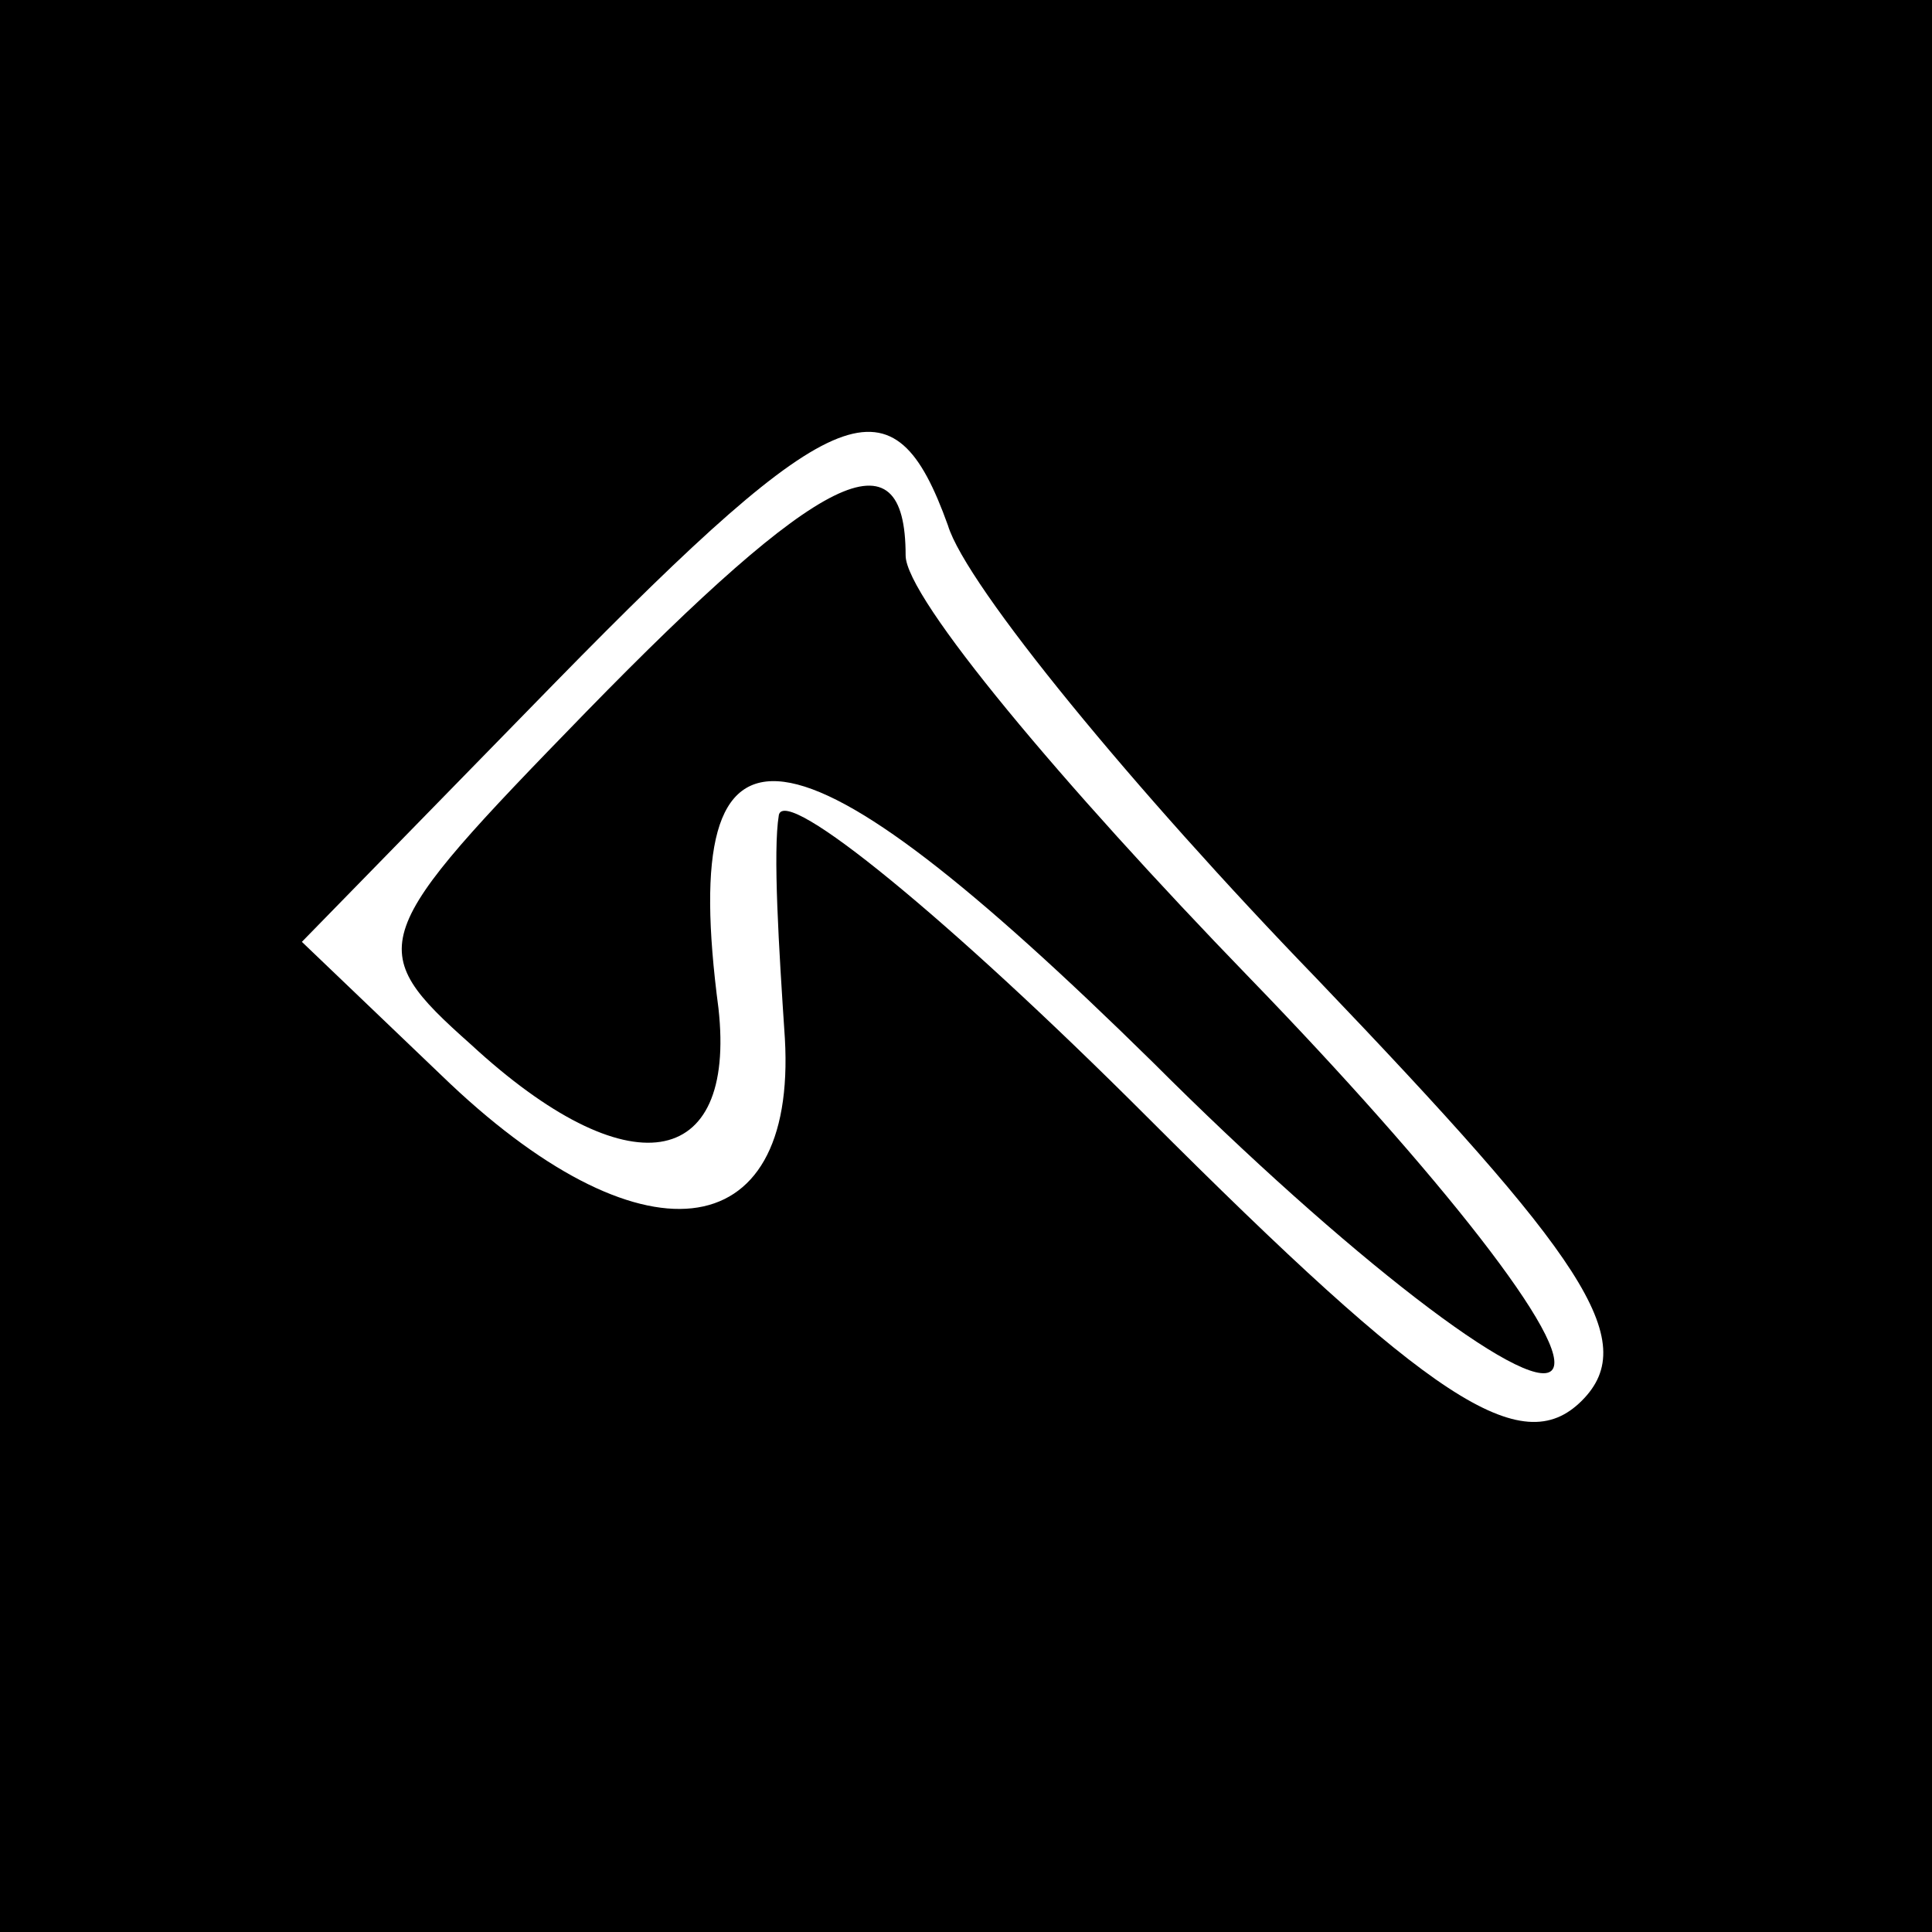 <?xml version="1.0" standalone="no"?>
<!DOCTYPE svg PUBLIC "-//W3C//DTD SVG 20010904//EN"
 "http://www.w3.org/TR/2001/REC-SVG-20010904/DTD/svg10.dtd">
<svg version="1.0" xmlns="http://www.w3.org/2000/svg"
 width="32pt" height="32pt" viewBox="0 0 32 32"
 preserveAspectRatio="xMidYMid meet">
<rect x="0" y="0" width="32" height="32" fill="#808080" stroke="none"/>
<g transform="translate(0,32) scale(0.1,-0.1)"
fill="#000000" stroke="none">
<path fill="#000000" stroke="none" d="M0 160 l0 -160 160 0 160 0 0 160 0
160 -160 0 -160 0 0 -160z"/>
<path fill="#ffffff" stroke="none" d="M157 233 c3 -10 31 -44 61 -75 44 -46
54 -60 44 -70 -10 -10 -25 0 -72 47 -33 33 -60 55 -61 50 -1 -6 0 -22 1 -37 2
-35 -24 -38 -57 -6 l-23 22 42 43 c47 48 56 51 65 26z"/>
<path fill="#000000" stroke="none" d="M97 202 c-36 -37 -37 -39 -19 -55 26
-24 44 -21 41 6 -7 53 12 50 72 -9 32 -32 62 -55 66 -51 4 4 -19 33 -50 65
-31 32 -57 63 -57 70 0 21 -14 14 -53 -26z"/>
</g>
</svg>
